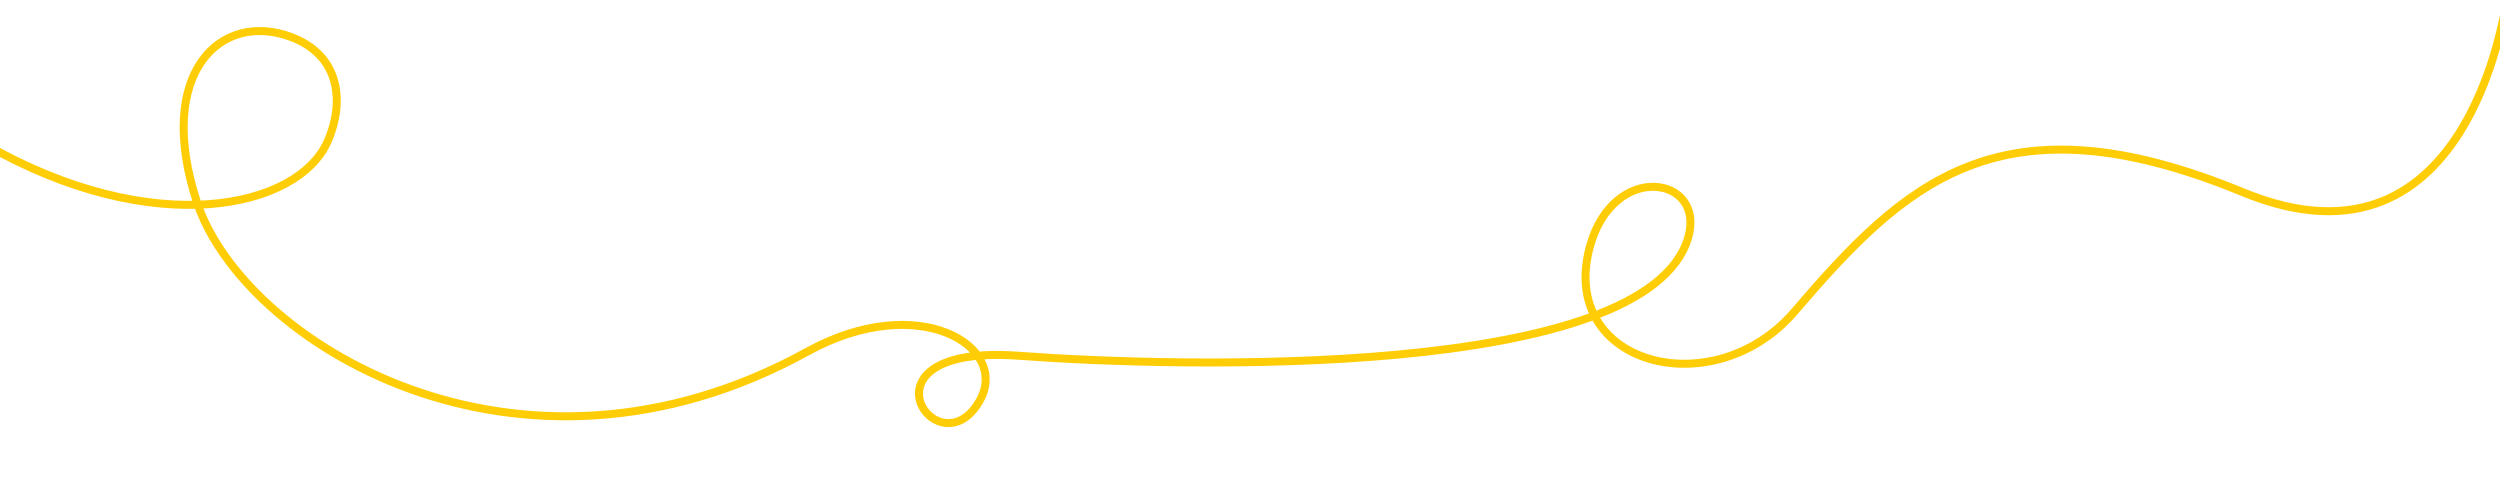 <?xml version="1.0" encoding="UTF-8"?>
<svg xmlns="http://www.w3.org/2000/svg" version="1.1" viewBox="0 0 2500 493.4">
  <!-- Generator: Adobe Illustrator 28.6.0, SVG Export Plug-In . SVG Version: 1.2.0 Build 709)  -->
  <g>
    <g id="Layer_1">
      <path d="M-15.4,144c168.3,96.6,313.8,65,343.3-3.2,16.7-38.5,12.5-85.1-36.3-103.6-70.9-27-136.8,35.8-94.8,164.5,45.5,139.5,319.8,310,610.6,149.9,111.4-61.3,202.2-5,172.6,48.5-41.2,74.5-131.7-56.9,39.2-44.3,162,12,627.5,24,669-118.3,17.9-61.3-75-77-98.4,9.4-32,118.3,123.9,159,204.7,64.7,109.1-127.3,204.4-219.9,448.3-119.4,231.9,95.5,264.9-199.5,264.9-199.5" style="fill: none; stroke: #ffcd05; stroke-miterlimit: 10; stroke-width: 8px;"/>
    </g>
  </g>
</svg>